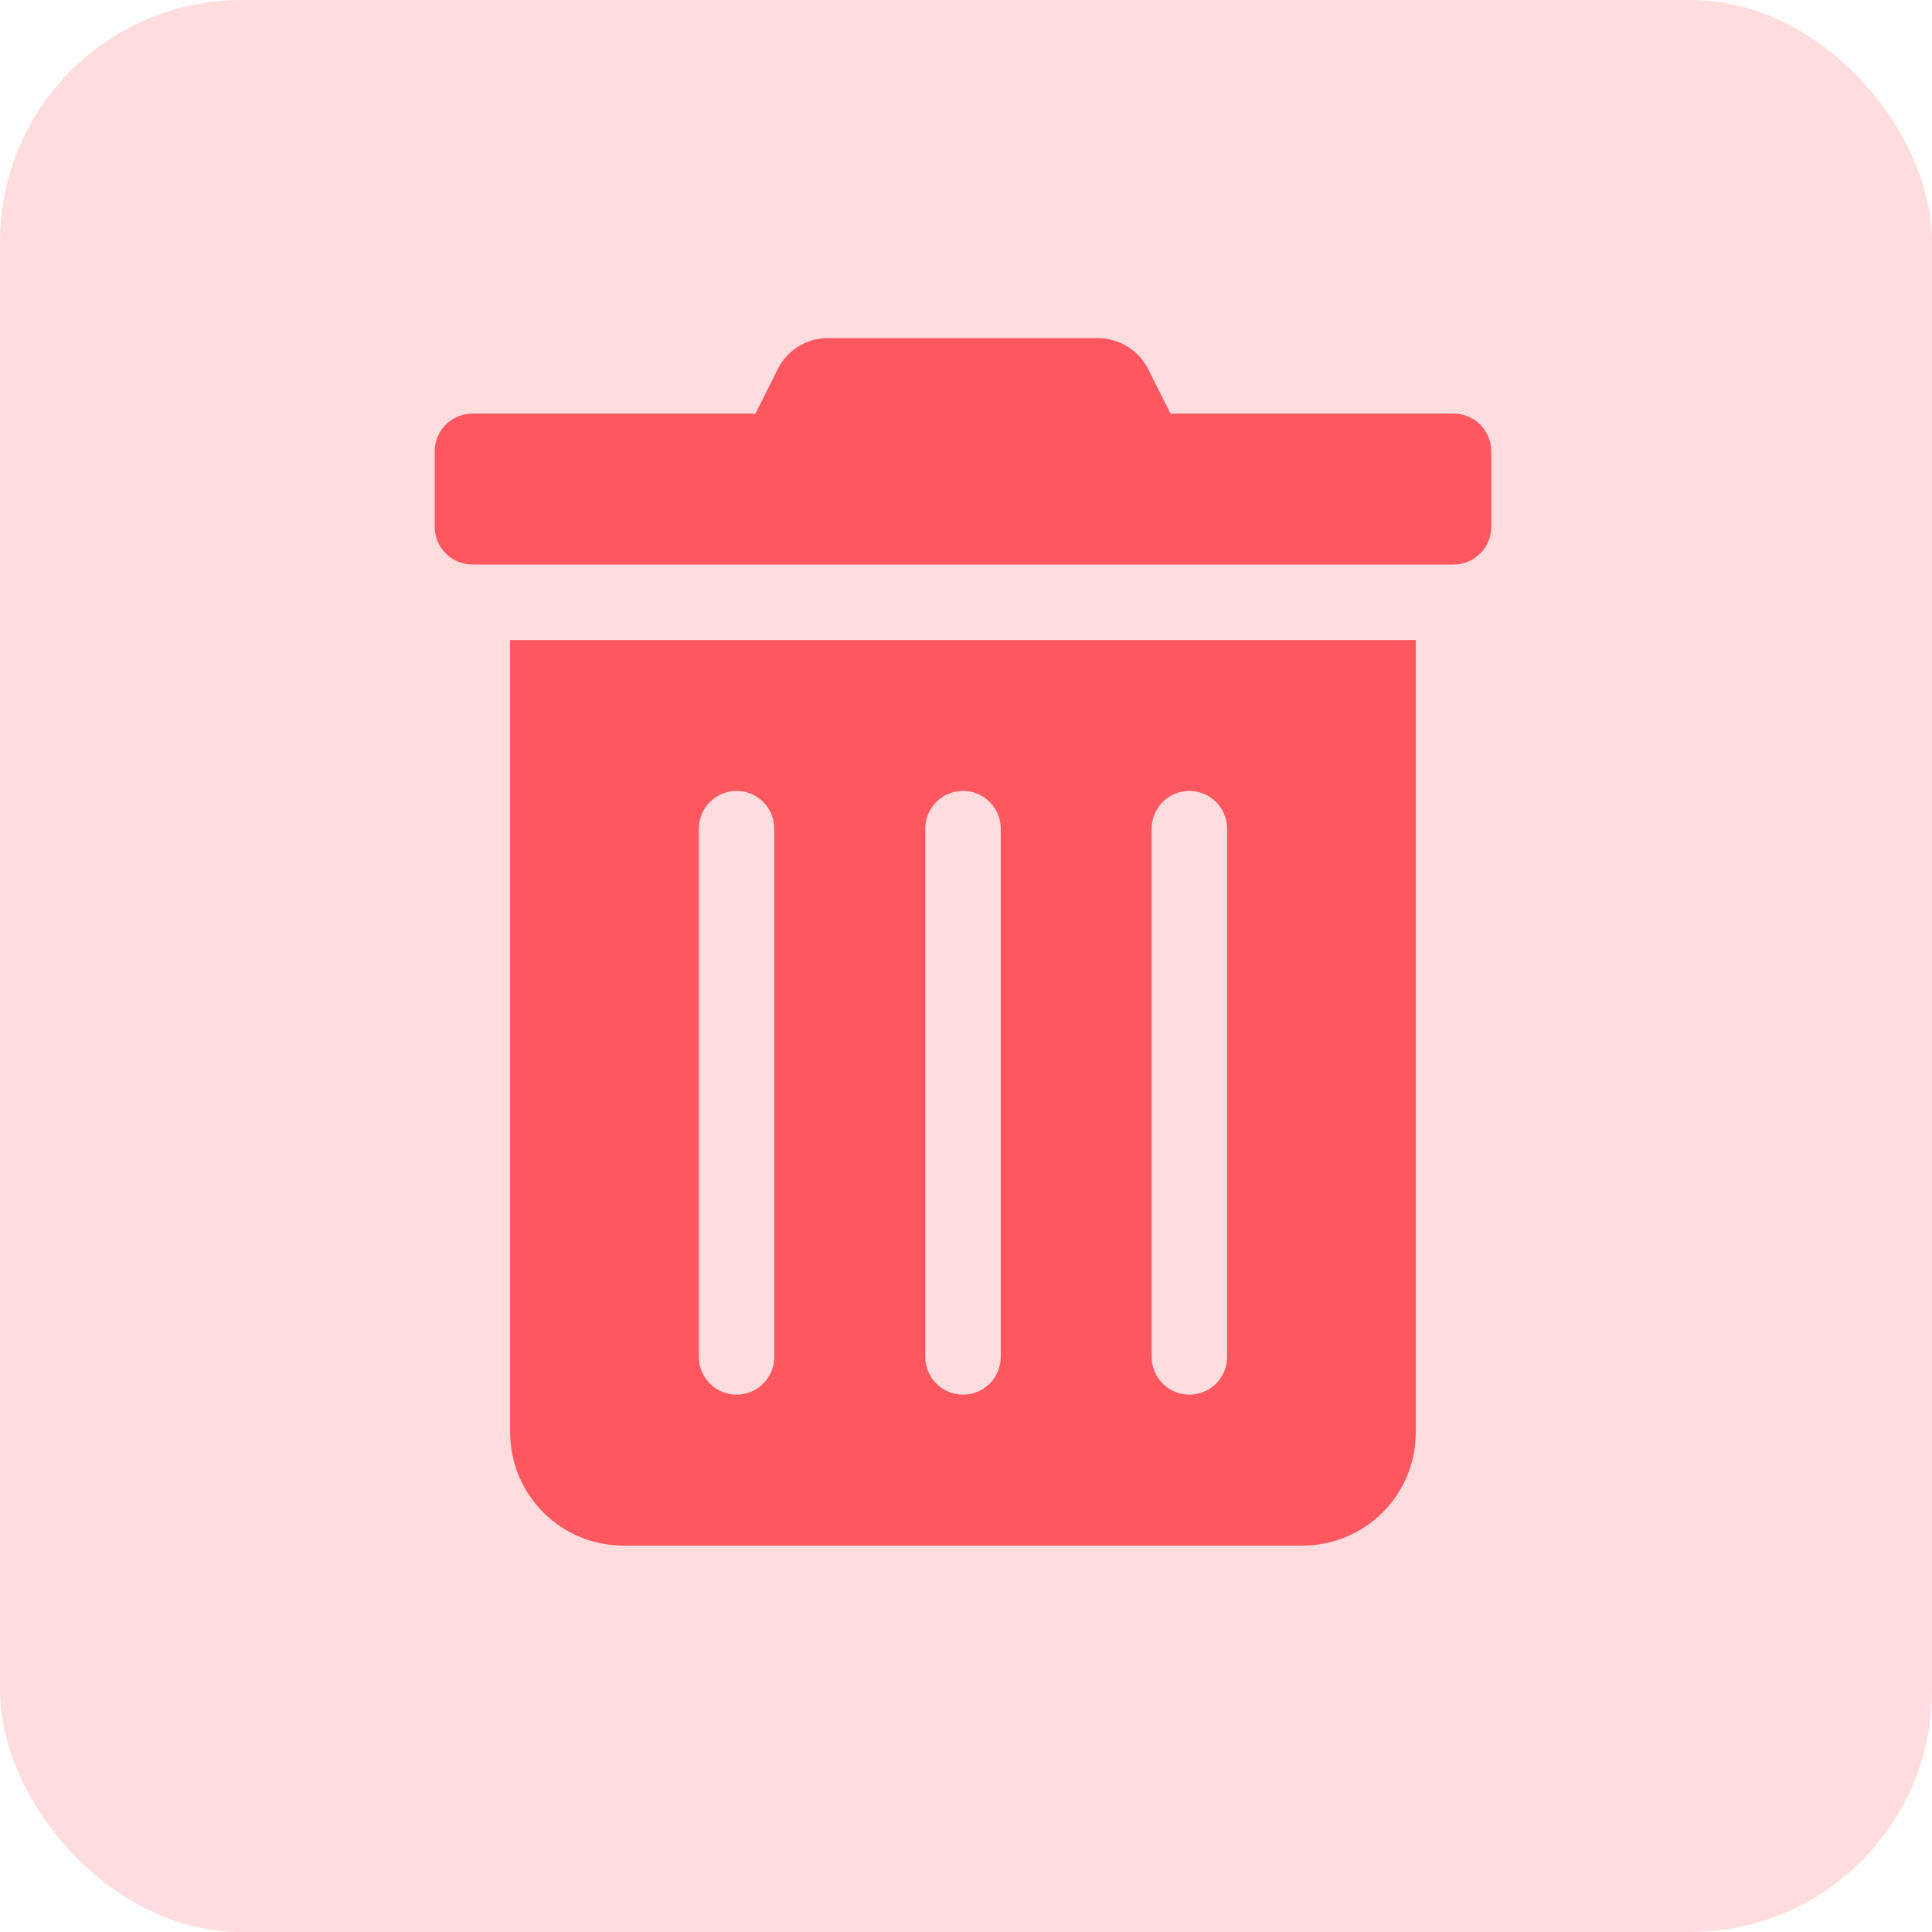<svg width="40" height="40" viewBox="0 0 40 40" fill="none" xmlns="http://www.w3.org/2000/svg">
<rect opacity="0.2" width="40" height="40" rx="5" fill="#FF575F"/>
<path d="M10.562 29.656C10.562 30.278 10.809 30.874 11.249 31.314C11.688 31.753 12.285 32 12.906 32H26.969C27.59 32 28.186 31.753 28.626 31.314C29.066 30.874 29.312 30.278 29.312 29.656V13.25H10.562V29.656ZM23.844 17.156C23.844 16.949 23.926 16.75 24.073 16.604C24.219 16.457 24.418 16.375 24.625 16.375C24.832 16.375 25.031 16.457 25.177 16.604C25.324 16.75 25.406 16.949 25.406 17.156V28.094C25.406 28.301 25.324 28.5 25.177 28.646C25.031 28.793 24.832 28.875 24.625 28.875C24.418 28.875 24.219 28.793 24.073 28.646C23.926 28.5 23.844 28.301 23.844 28.094V17.156ZM19.156 17.156C19.156 16.949 19.239 16.75 19.385 16.604C19.532 16.457 19.73 16.375 19.938 16.375C20.145 16.375 20.343 16.457 20.49 16.604C20.636 16.75 20.719 16.949 20.719 17.156V28.094C20.719 28.301 20.636 28.5 20.49 28.646C20.343 28.793 20.145 28.875 19.938 28.875C19.73 28.875 19.532 28.793 19.385 28.646C19.239 28.5 19.156 28.301 19.156 28.094V17.156ZM14.469 17.156C14.469 16.949 14.551 16.75 14.698 16.604C14.844 16.457 15.043 16.375 15.25 16.375C15.457 16.375 15.656 16.457 15.802 16.604C15.949 16.75 16.031 16.949 16.031 17.156V28.094C16.031 28.301 15.949 28.5 15.802 28.646C15.656 28.793 15.457 28.875 15.25 28.875C15.043 28.875 14.844 28.793 14.698 28.646C14.551 28.5 14.469 28.301 14.469 28.094V17.156ZM30.094 8.563H24.234L23.775 7.649C23.678 7.454 23.528 7.29 23.343 7.175C23.157 7.061 22.944 7 22.726 7H17.145C16.927 6.999 16.713 7.06 16.529 7.175C16.344 7.289 16.195 7.454 16.1 7.649L15.641 8.563H9.781C9.574 8.563 9.375 8.645 9.229 8.791C9.082 8.938 9 9.137 9 9.344V10.906C9 11.114 9.082 11.312 9.229 11.459C9.375 11.605 9.574 11.688 9.781 11.688H30.094C30.301 11.688 30.5 11.605 30.646 11.459C30.793 11.312 30.875 11.114 30.875 10.906V9.344C30.875 9.137 30.793 8.938 30.646 8.791C30.5 8.645 30.301 8.563 30.094 8.563Z" fill="#FF575F"/>
</svg>
